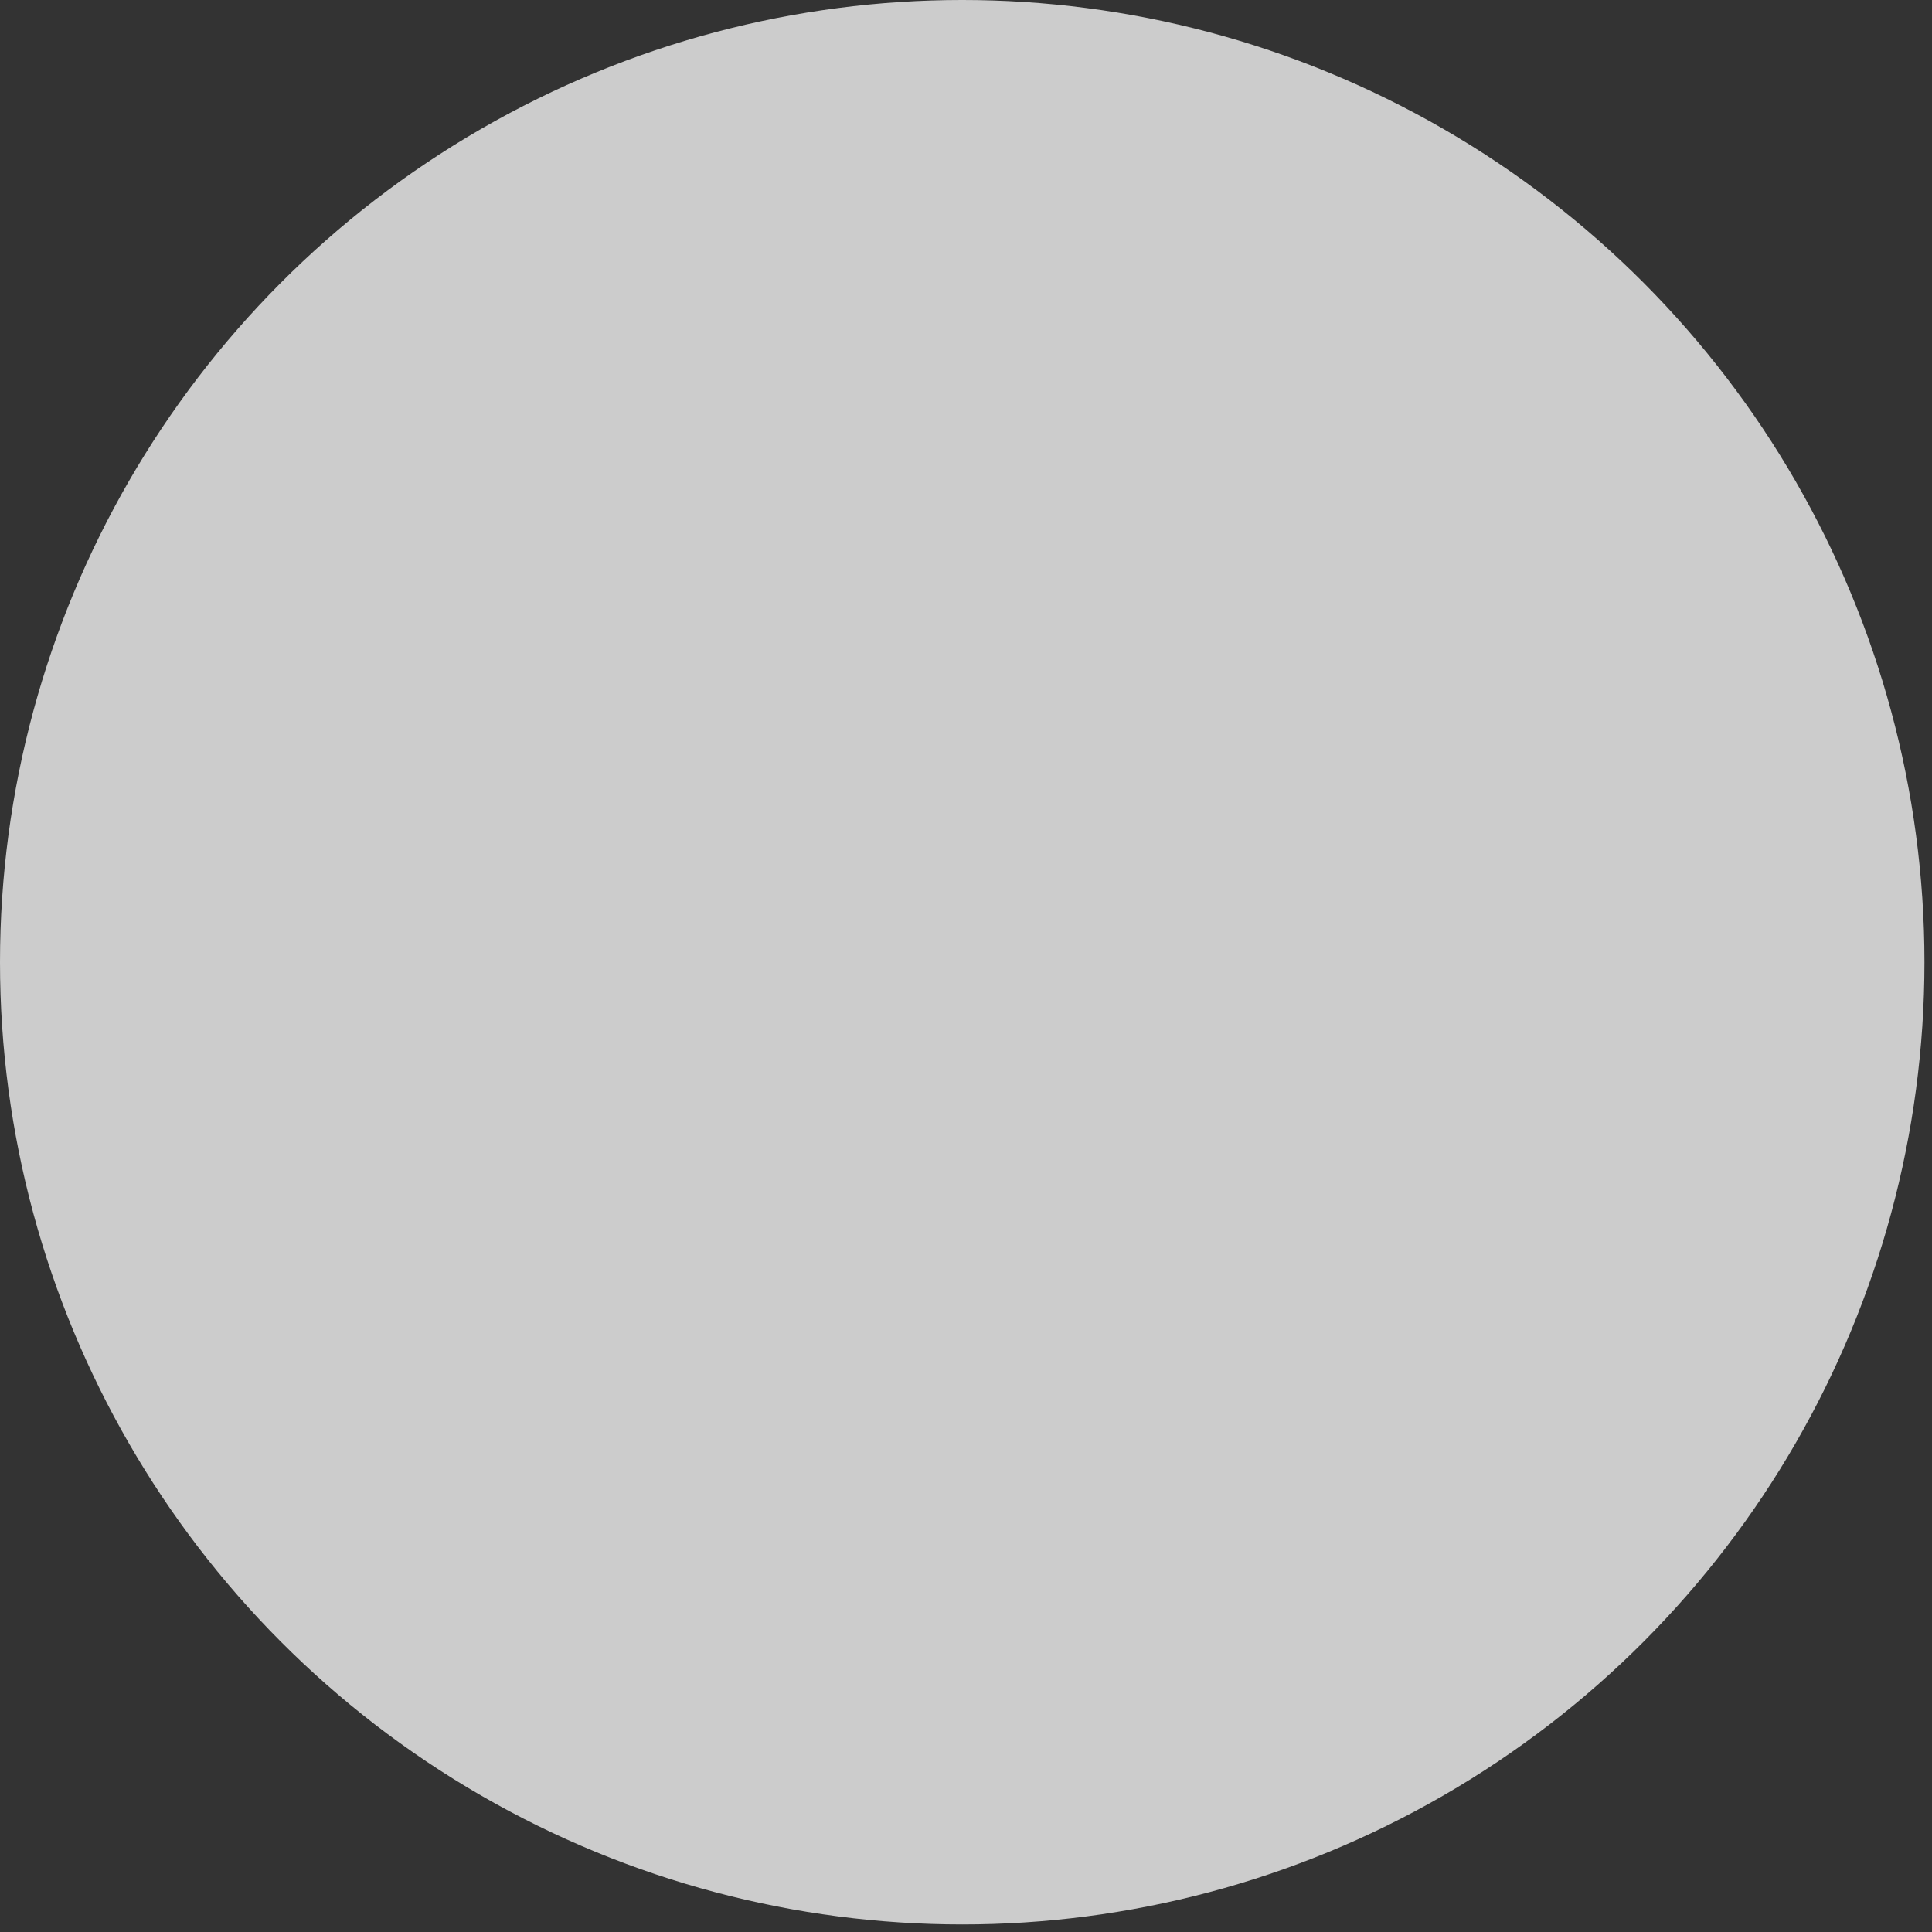 <?xml version="1.0" encoding="UTF-8" standalone="no"?>
<svg xmlns="http://www.w3.org/2000/svg" width="512" height="512"
     viewBox="0 0 512 512" xml:space="preserve">

  <rect x="0" y="0" width="512" height="512" fill="#333333" stroke="none"/>

  <style><![CDATA[
    .bg {fill:#ffffff;fill-opacity:0.75;stroke:none}
    .logo {fill:#010101;stroke:none}
  ]]></style>

  <!-- Inner background -->
  <circle cx="255" cy="255" r="255" class="bg"/>

</svg>